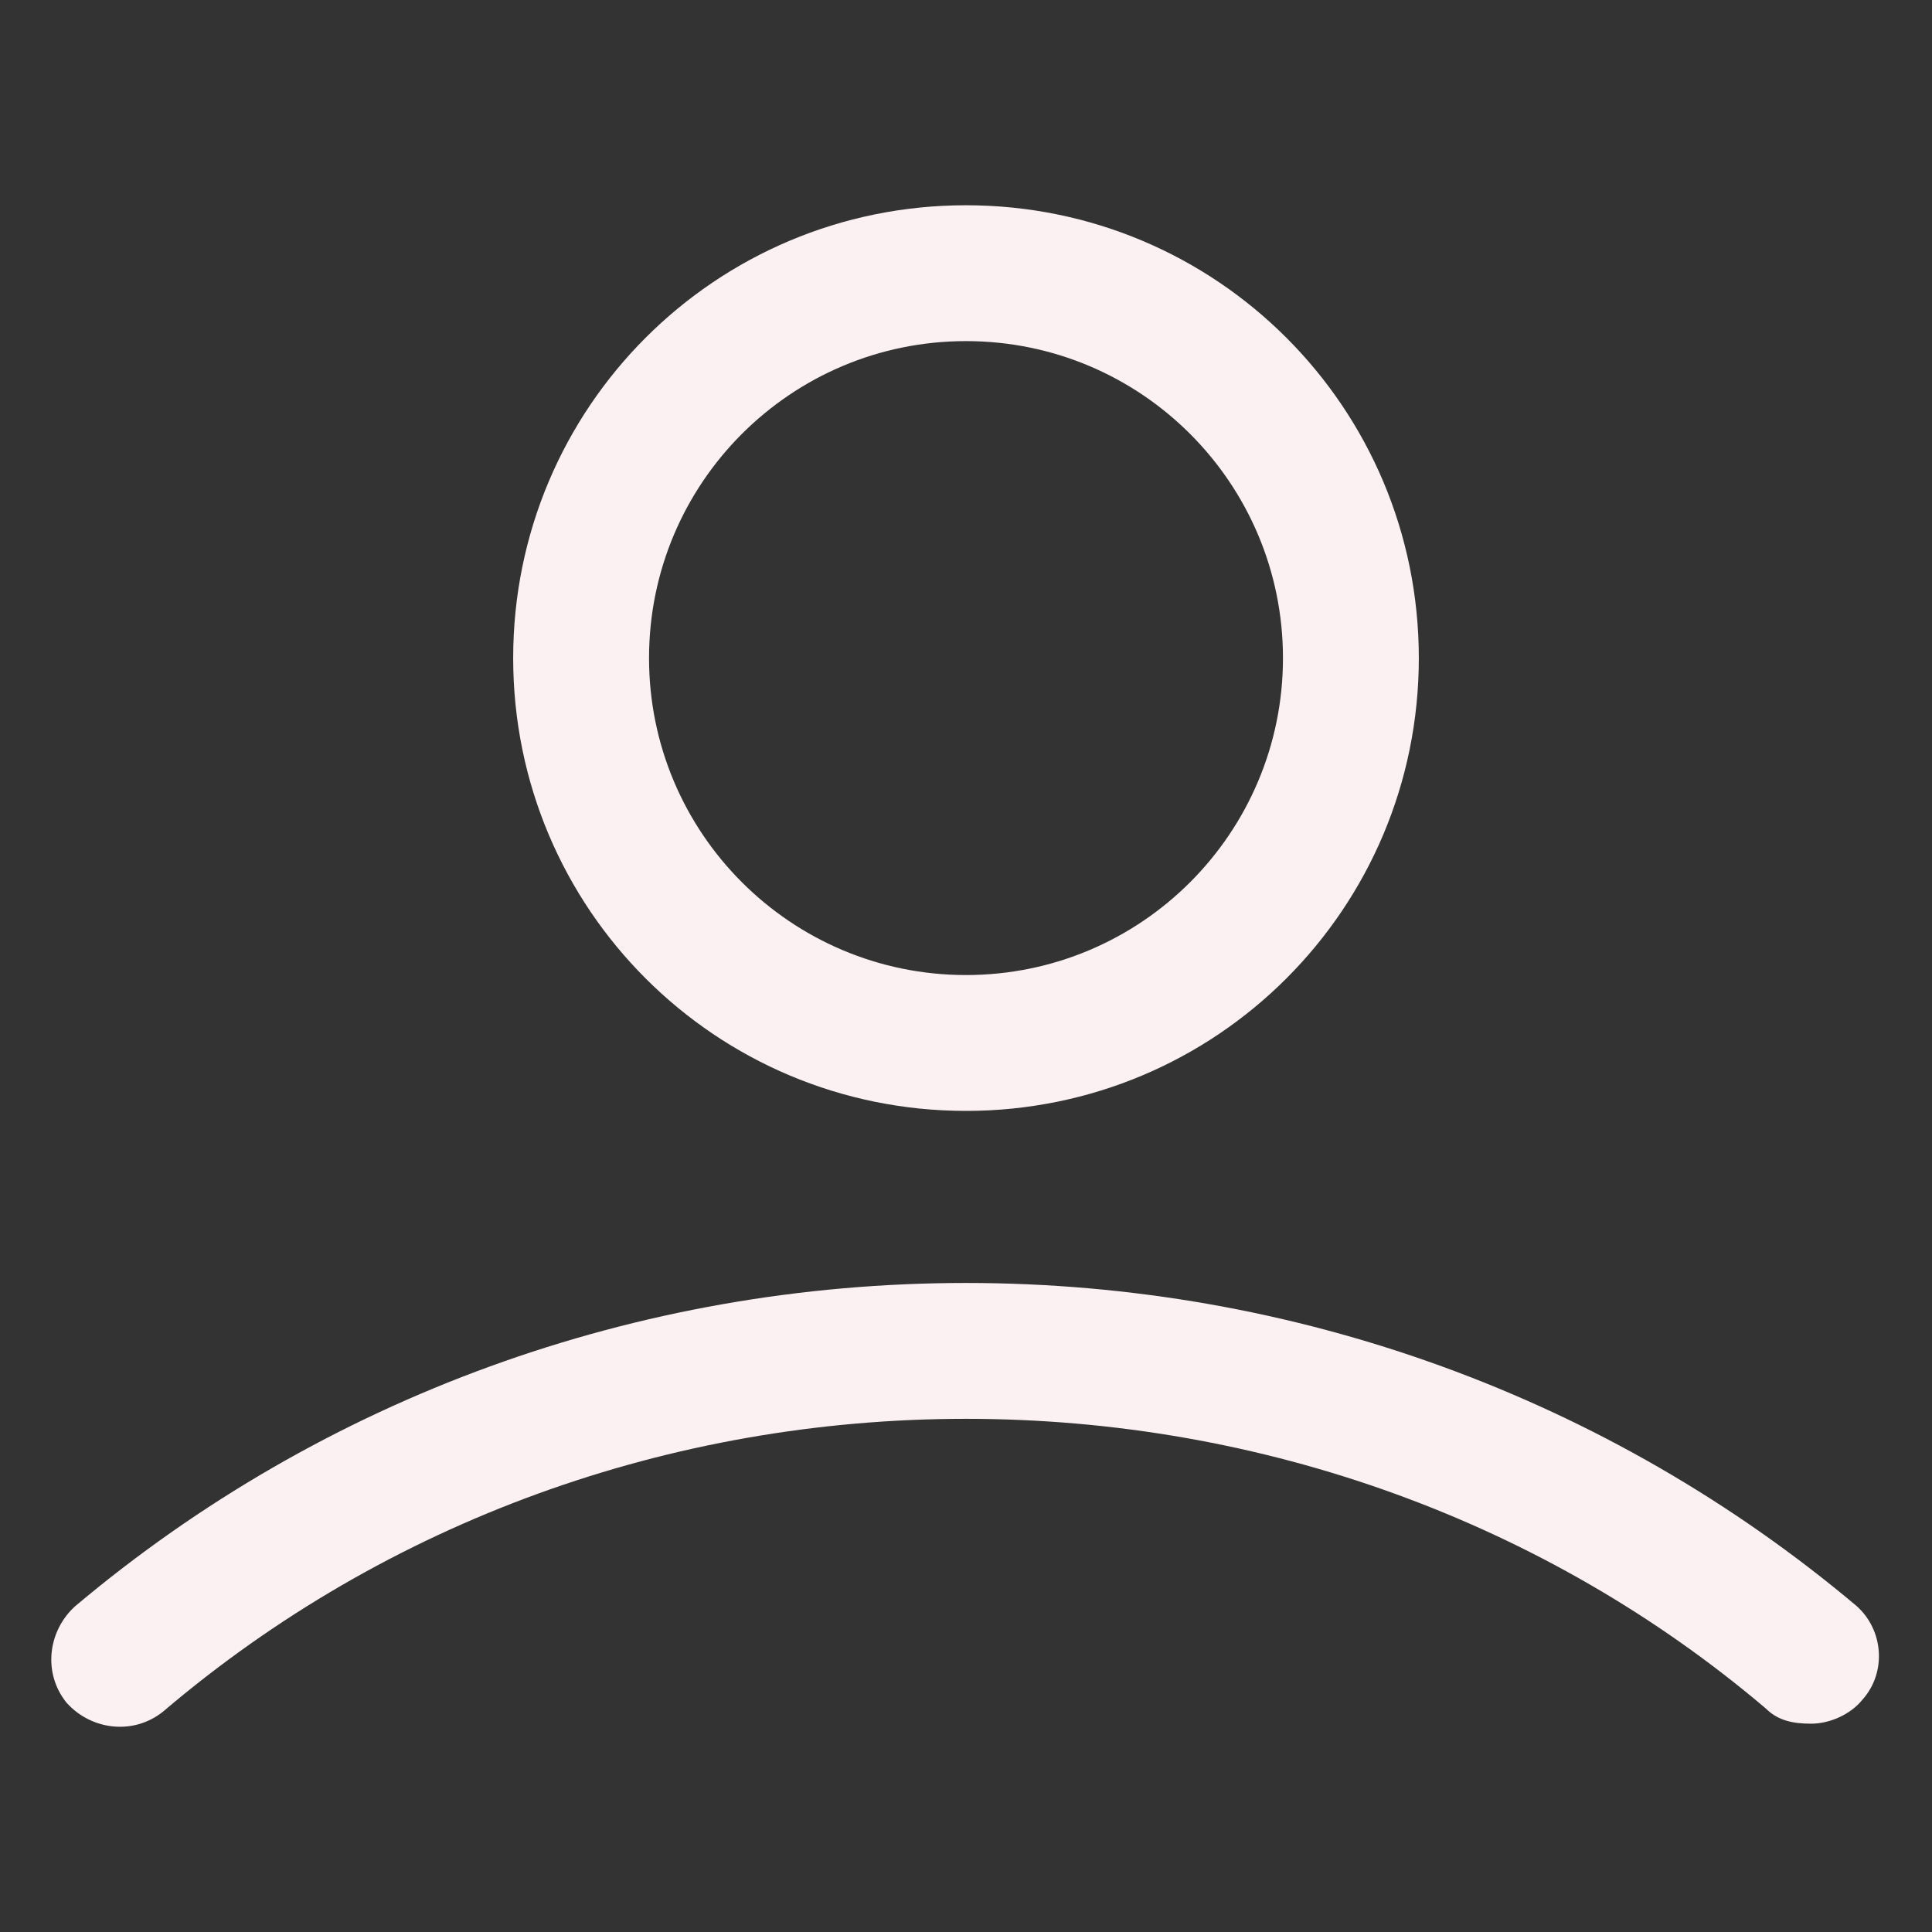 <svg width="50" height="50" viewBox="0 0 50 50" fill="none" xmlns="http://www.w3.org/2000/svg">
<rect x="0" y="0" width="50" height="50" fill="#333333" stroke="none"/>
<path d="M25 28.75C31.484 28.75 36.719 23.516 36.719 17.031C36.719 10.547 31.484 5.312 25 5.312C18.516 5.312 13.281 10.547 13.281 17.031C13.281 23.516 18.516 28.75 25 28.75ZM25 8.828C29.531 8.828 33.203 12.5 33.203 17.031C33.203 21.562 29.531 25.234 25 25.234C20.469 25.234 16.797 21.562 16.797 17.031C16.797 12.5 20.469 8.828 25 8.828Z" fill="#FBF1F2"/>
<path d="M48.047 41.562C41.641 36.172 33.516 33.203 25 33.203C16.484 33.203 8.359 36.172 1.953 41.562C1.25 42.188 1.094 43.281 1.719 44.062C2.344 44.766 3.437 44.922 4.219 44.297C10 39.375 17.344 36.719 25 36.719C32.656 36.719 40 39.375 45.703 44.219C46.016 44.531 46.406 44.609 46.875 44.609C47.344 44.609 47.891 44.375 48.203 43.984C48.828 43.281 48.75 42.188 48.047 41.562Z" fill="#FBF1F2"/>
</svg>
